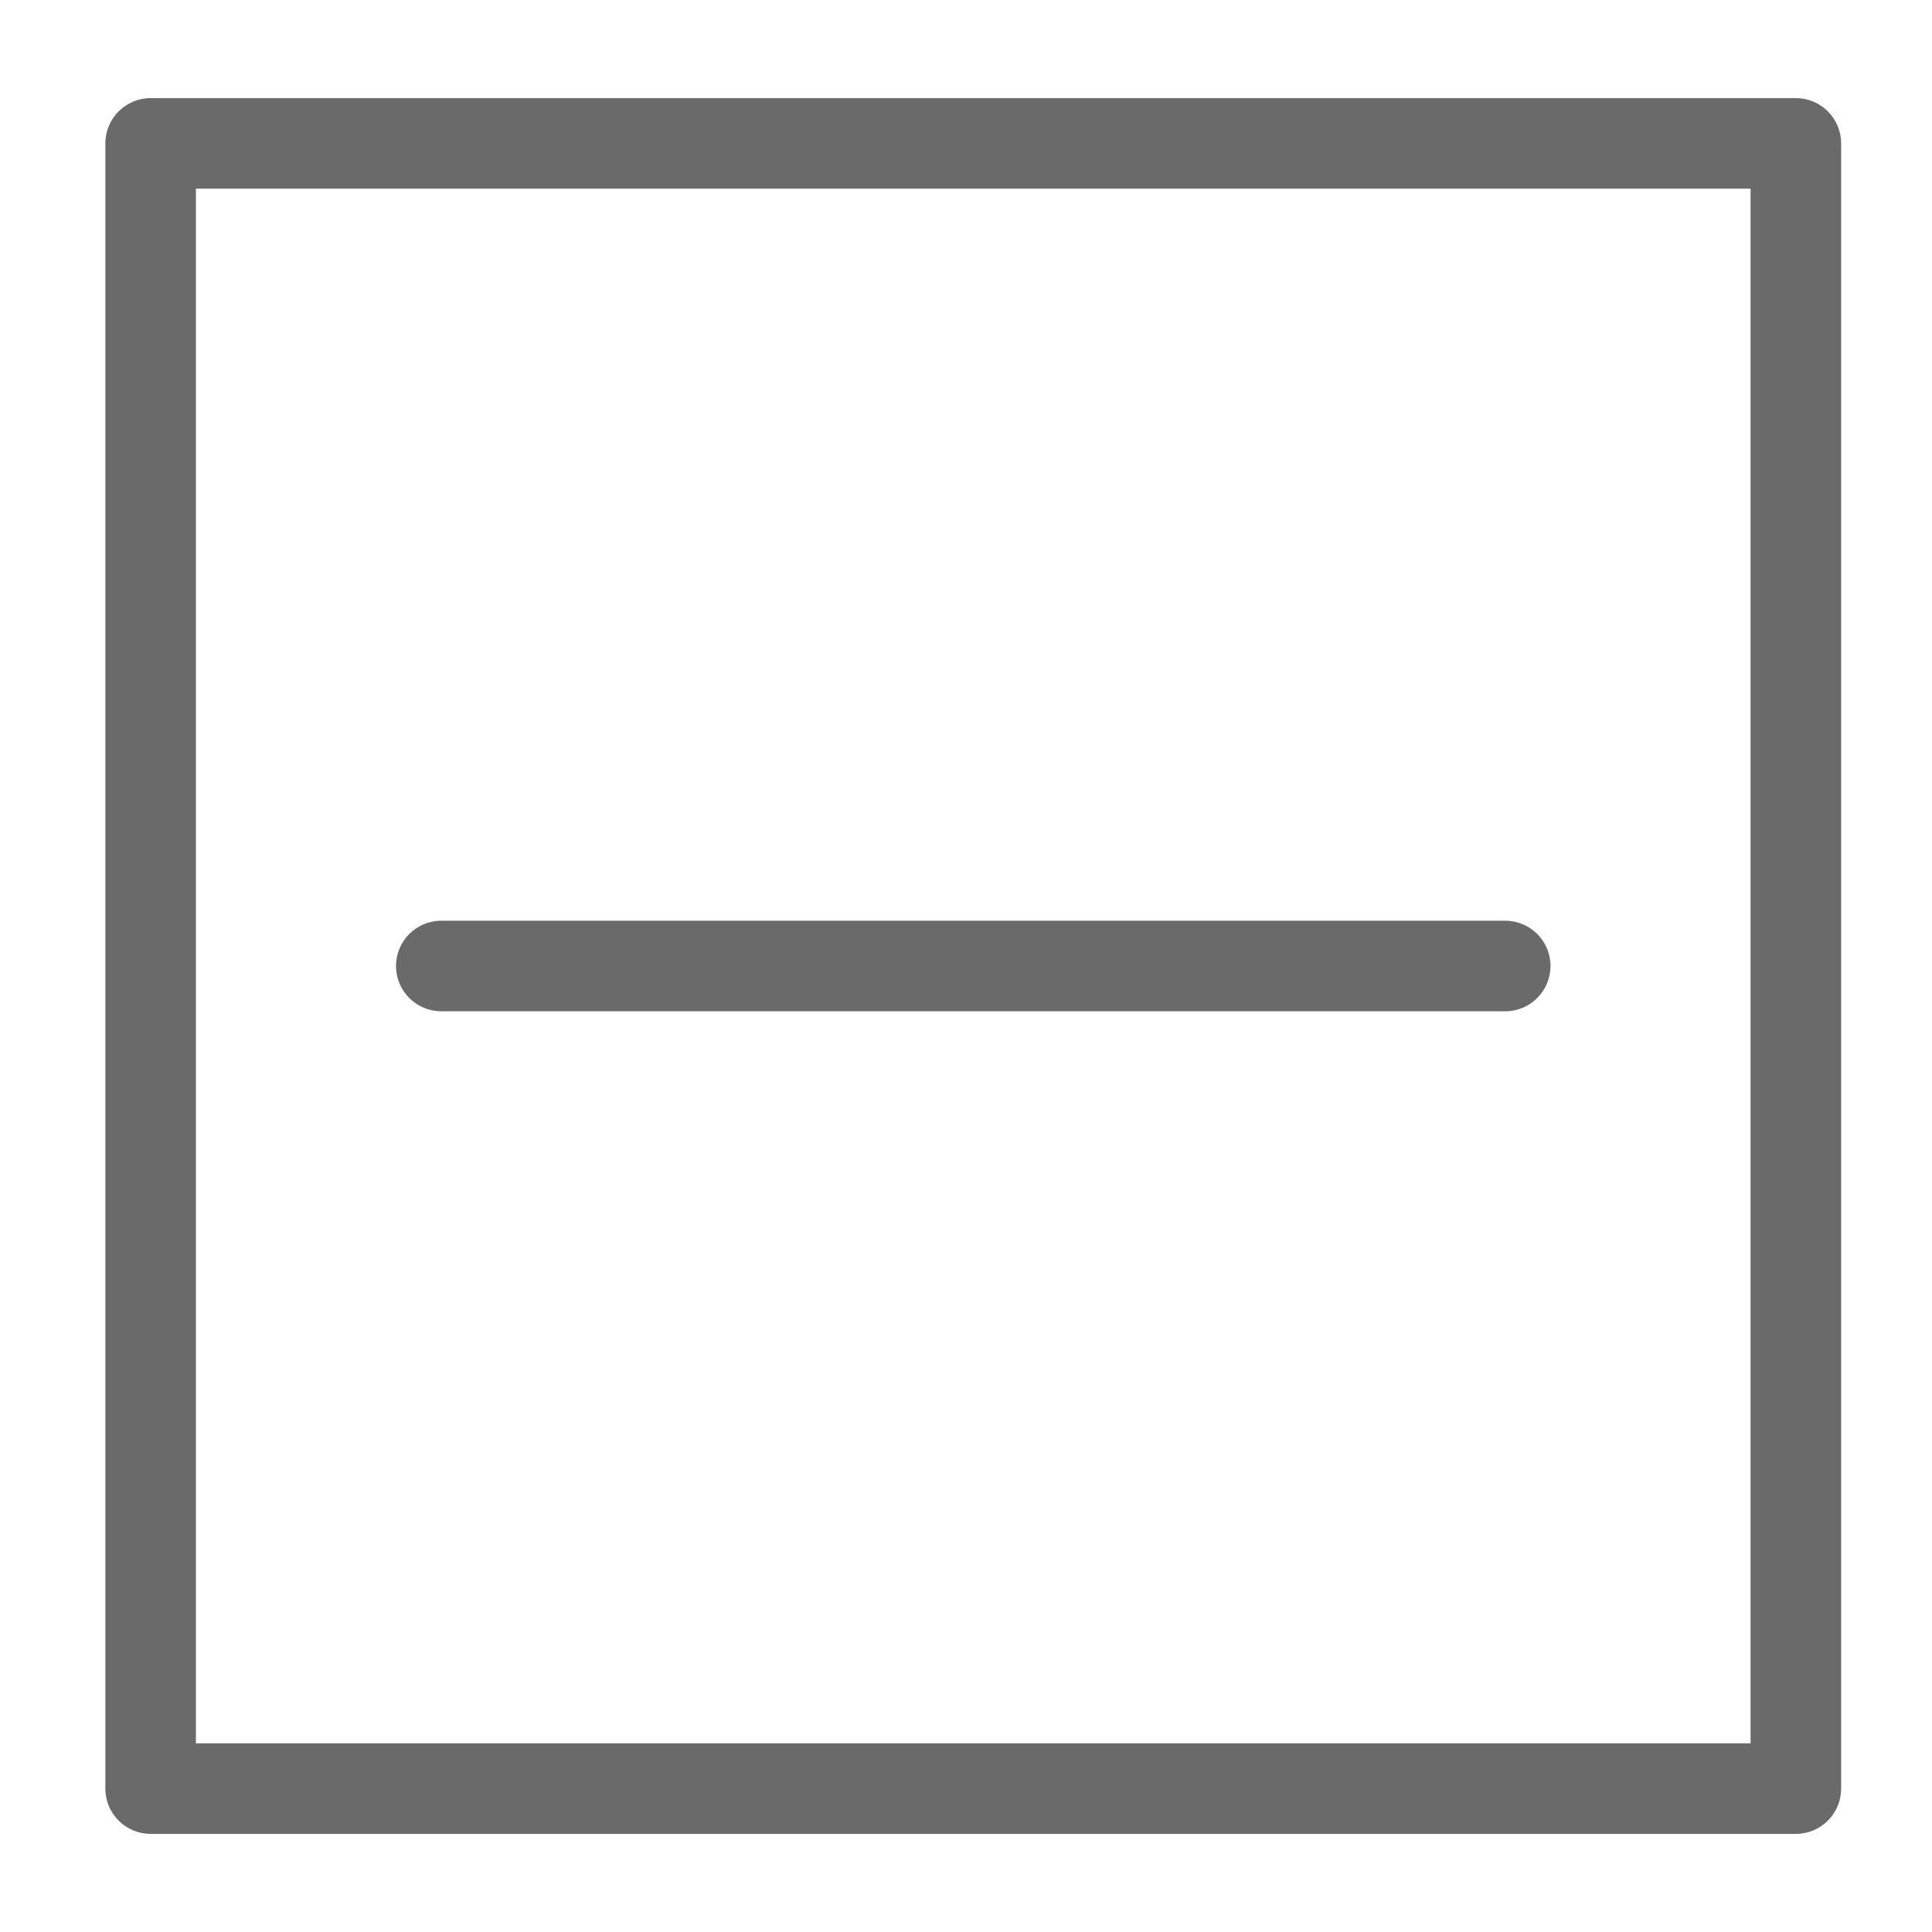 <?xml version="1.0" encoding="utf-8"?>
<!-- Generator: Adobe Illustrator 26.0.0, SVG Export Plug-In . SVG Version: 6.00 Build 0)  -->
<svg version="1.2" baseProfile="tiny" xmlns="http://www.w3.org/2000/svg" xmlns:xlink="http://www.w3.org/1999/xlink" x="0px"
	 y="0px" viewBox="0 0 32 32" overflow="visible" xml:space="preserve">
<g id="Layer_1">
	<g>
		<path fill="#6A6A6A" d="M29.745,1.625H2.495c-0.414,0-0.75,0.336-0.75,0.75v27.25c0,0.414,0.336,0.75,0.75,0.75h27.25
			c0.414,0,0.75-0.336,0.75-0.75V2.375C30.495,1.961,30.159,1.625,29.745,1.625z M28.995,28.875H3.245V3.125h25.75V28.875z"/>
		<path fill="#6A6A6A" d="M7.309,16.75h17.622c0.414,0,0.75-0.336,0.75-0.75s-0.336-0.75-0.75-0.75H7.309
			c-0.414,0-0.75,0.336-0.75,0.75S6.895,16.75,7.309,16.75z"/>
	</g>
</g>
<g id="METRICS_AND_KEYLINES">
</g>
<g id="Isolation_Mode">
</g>
<g id="filled">
</g>
</svg>
